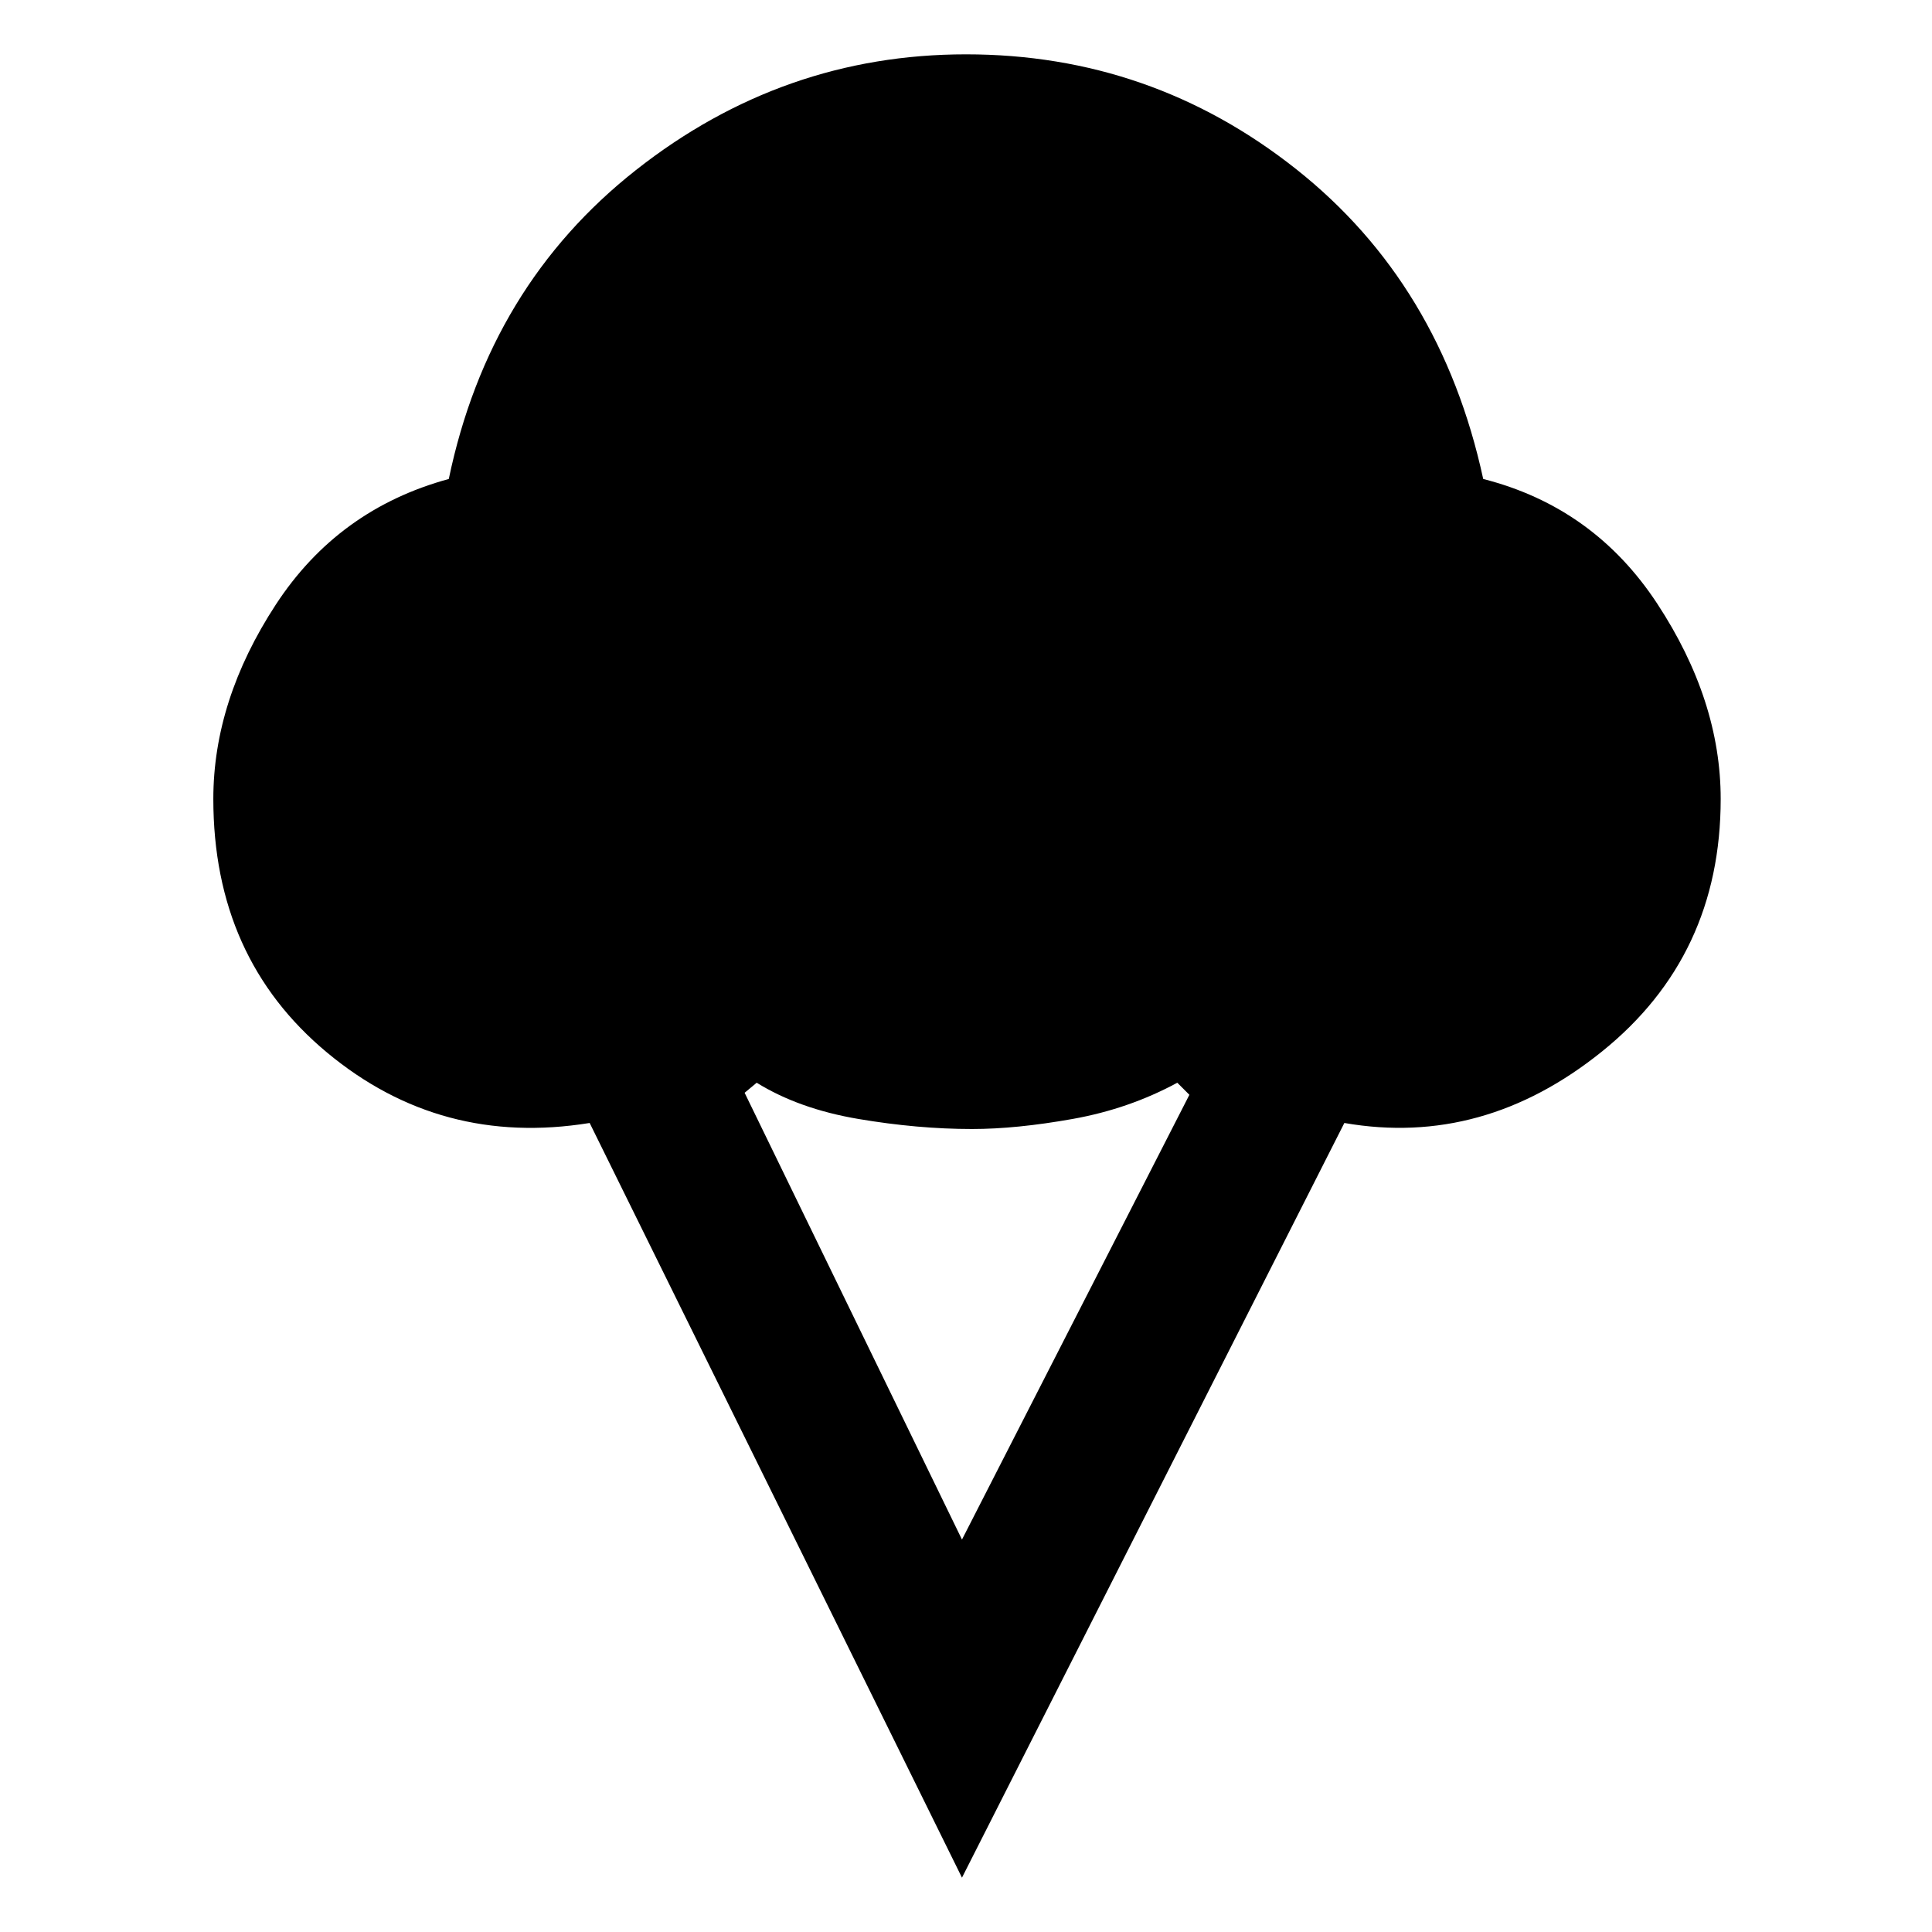 <svg xmlns="http://www.w3.org/2000/svg" height="48" width="48"><path d="M23.9 46.65 14.65 27.9q-3.7.6-6.525-1.75T5.3 19.85q0-2.45 1.55-4.825t4.3-3.125q1-4.8 4.65-7.675Q19.45 1.35 24 1.35q4.6 0 8.2 2.85 3.6 2.85 4.65 7.7 2.75.7 4.325 3.1 1.575 2.4 1.575 4.85 0 3.9-2.95 6.275-2.95 2.375-6.4 1.775Zm0-8.4 5.65-11.05-.3-.3q-1.2.65-2.6.9-1.4.25-2.5.25-1.35 0-2.825-.25t-2.525-.9l-.3.25Z"/></svg>